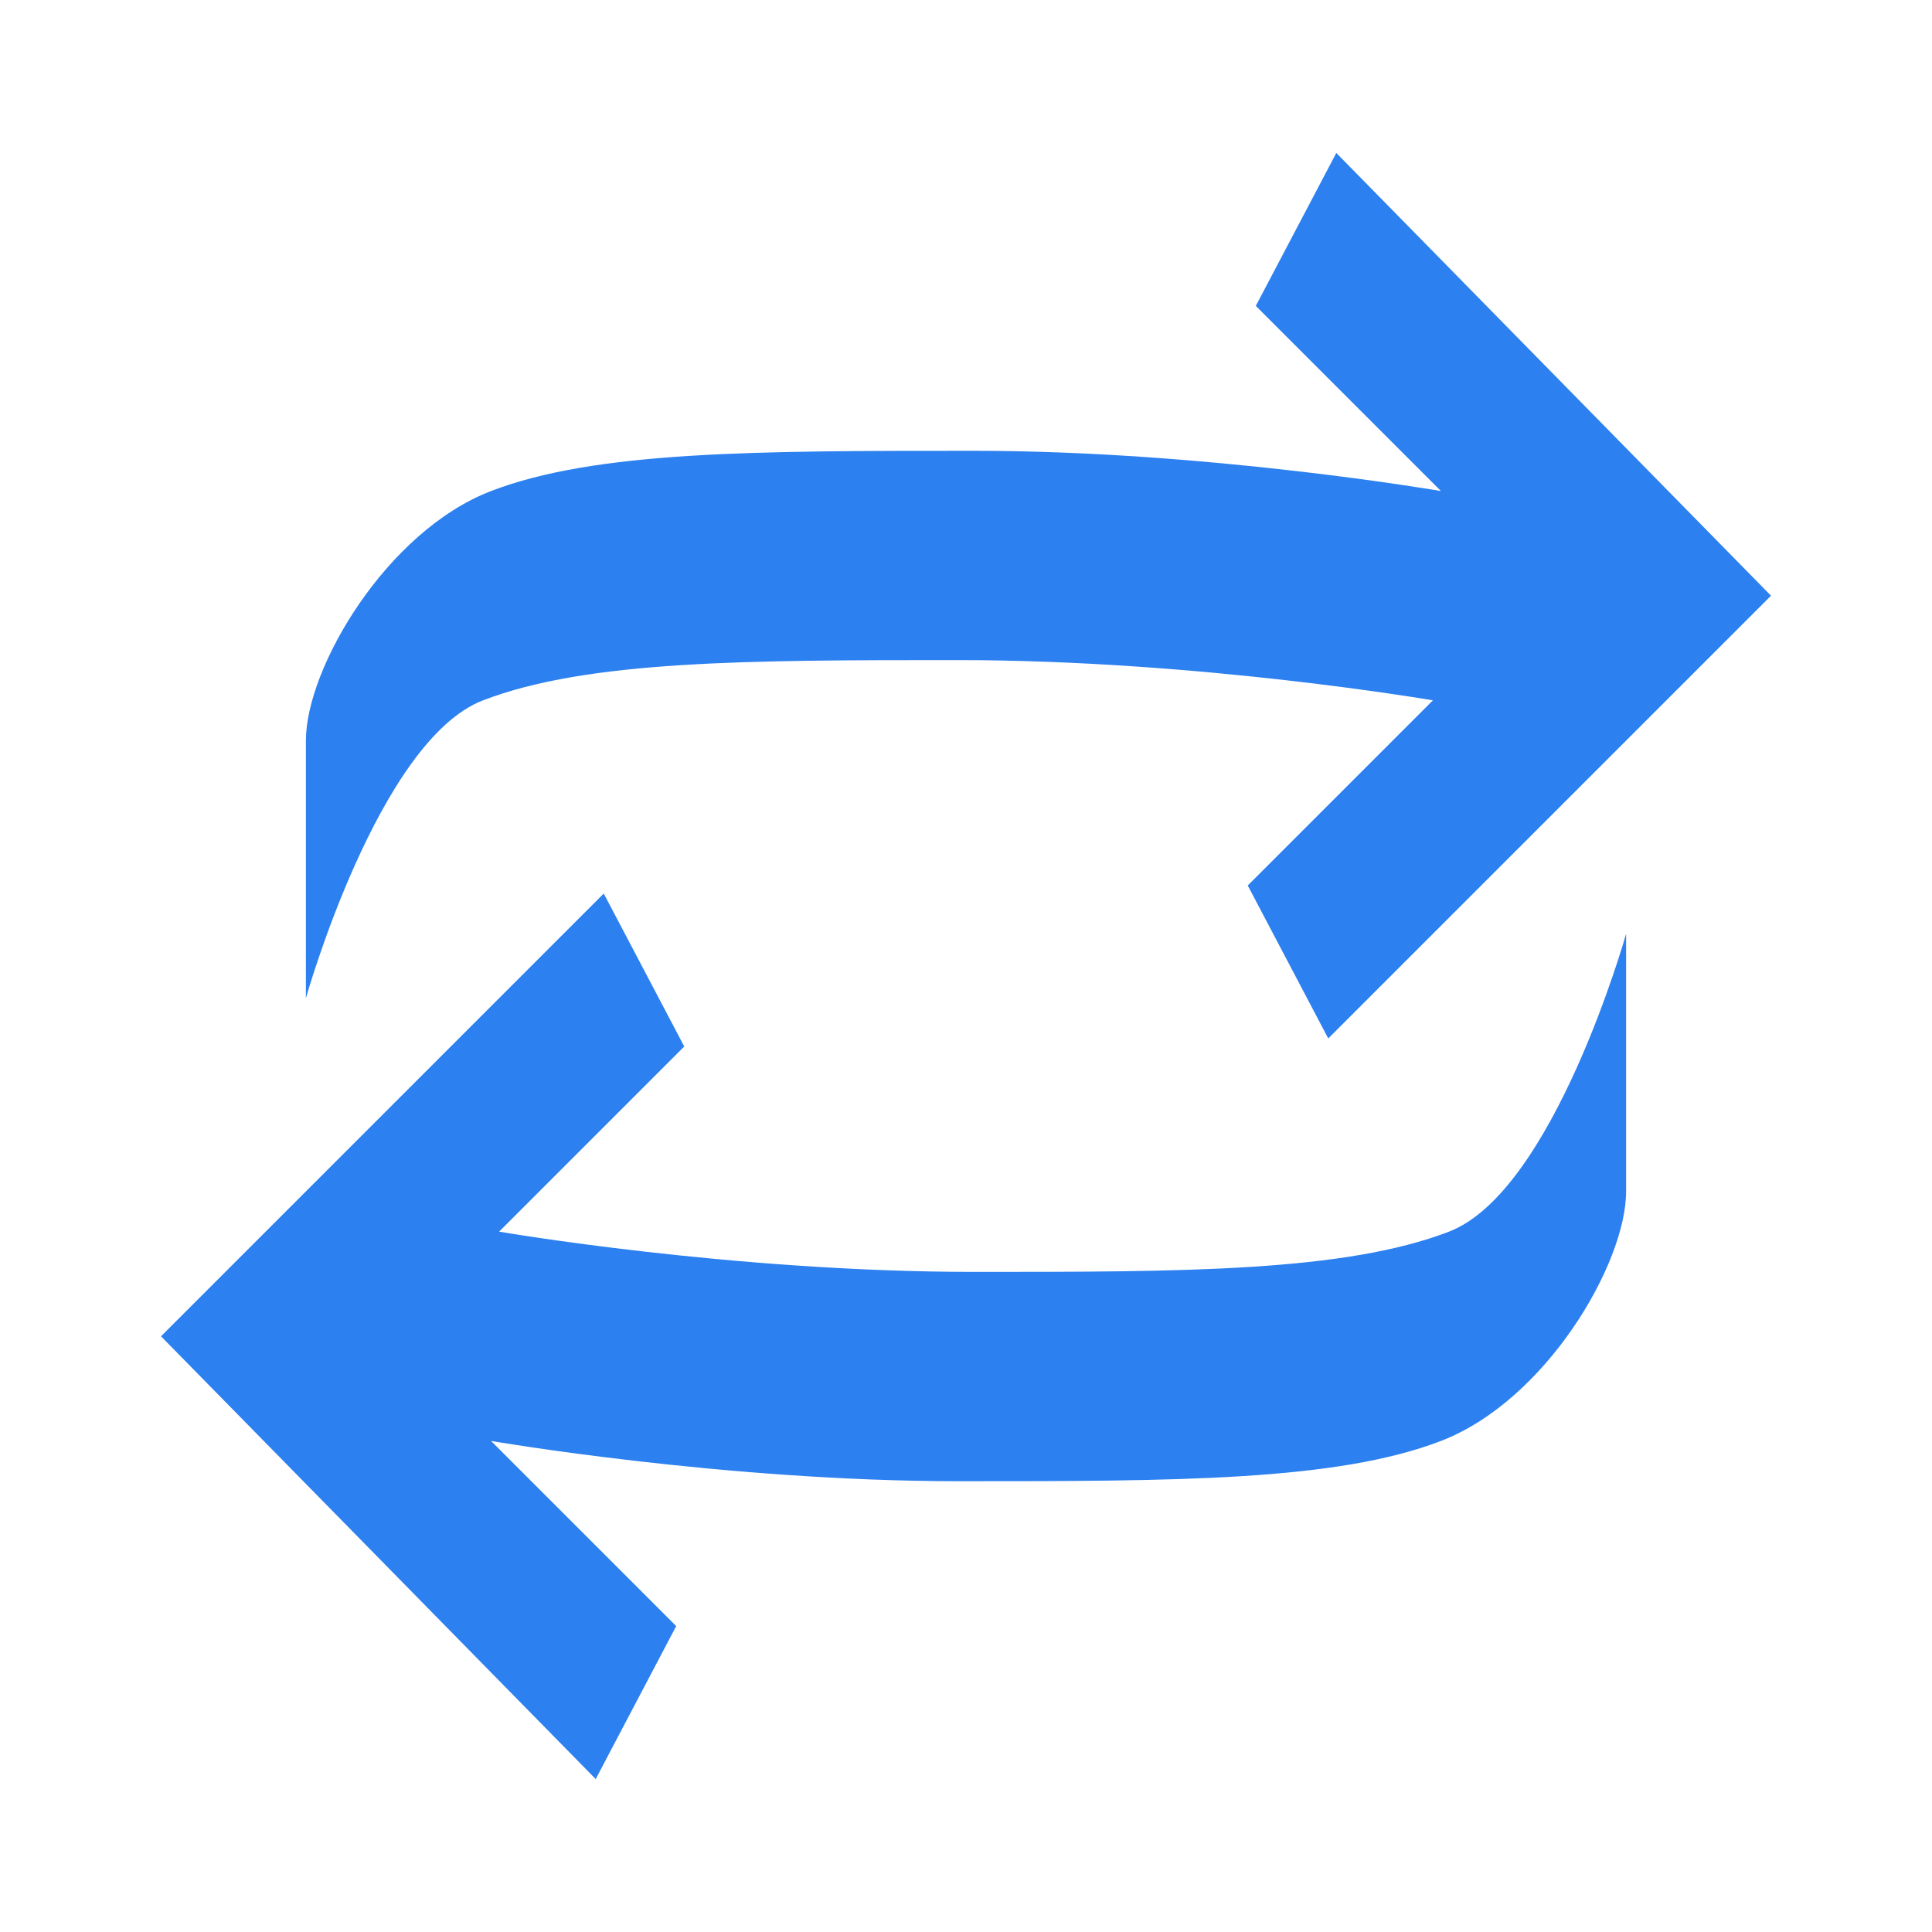 <!DOCTYPE svg PUBLIC "-//W3C//DTD SVG 1.1//EN" "http://www.w3.org/Graphics/SVG/1.1/DTD/svg11.dtd">
<!-- Uploaded to: SVG Repo, www.svgrepo.com, Transformed by: SVG Repo Mixer Tools -->
<svg xmlns="http://www.w3.org/2000/svg" fill="#2c80ef" width="800px" height="800px" viewBox="0 0 24 24">
<g id="SVGRepo_bgCarrier" stroke-width="0"/>
<g id="SVGRepo_tracerCarrier" stroke-linecap="round" stroke-linejoin="round"/>
<g id="SVGRepo_iconCarrier">
<path d="M3.8 9.2c0-.9 1-2.6 2.3-3.1s3.3-.5 6-.5c2.9 0 5.8.5 5.8.5l-2.3-2.3 1-1.9L22 7.4l-5.5 5.5-1-1.9 2.3-2.3s-2.9-.5-5.9-.5c-2.6 0-4.6 0-5.9.5s-2.2 3.7-2.2 3.7V9.2z"/>
<path d="M20.2 14.8c0 .9-1 2.6-2.3 3.1s-3.3.5-6 .5c-2.9 0-5.8-.5-5.8-.5l2.3 2.3-1 1.9L2 16.6l5.5-5.5 1 1.9-2.3 2.3s2.9.5 5.9.5c2.6 0 4.6 0 5.9-.5s2.2-3.7 2.2-3.7v3.2z"/>
</g>
</svg>